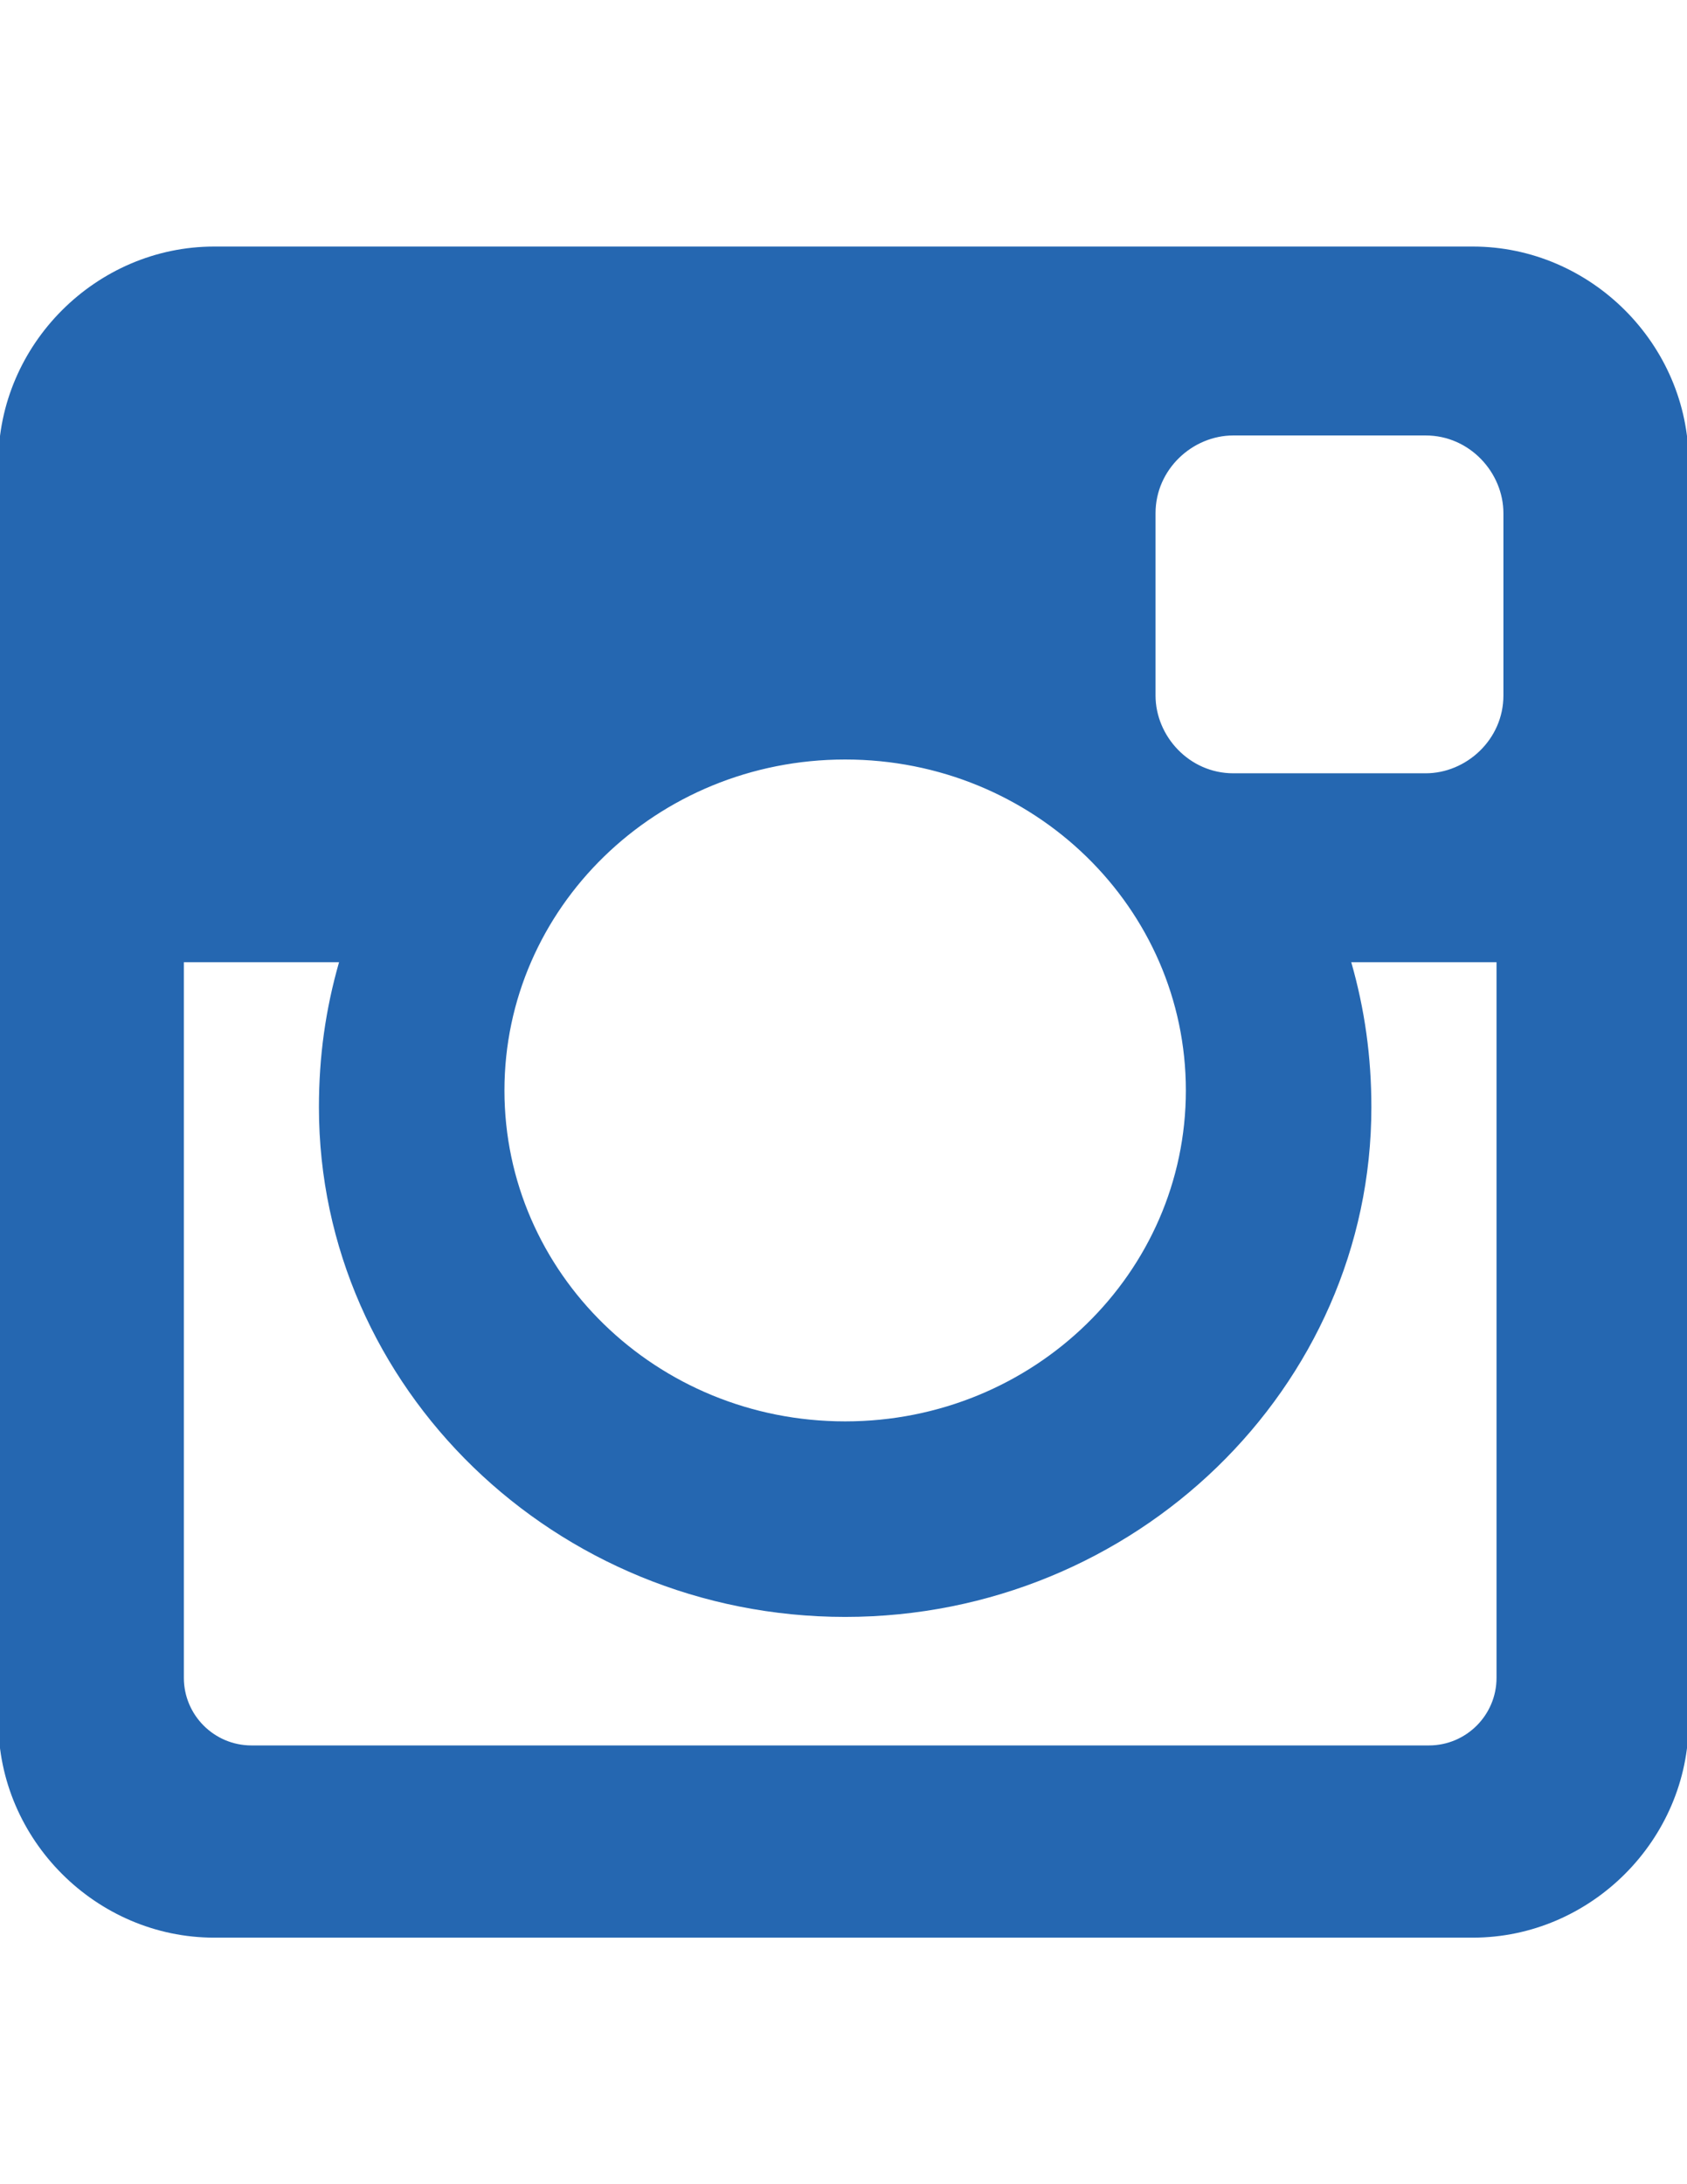 <?xml version="1.0" encoding="utf-8"?>
<!-- Generator: Adobe Illustrator 18.1.1, SVG Export Plug-In . SVG Version: 6.00 Build 0)  -->
<!DOCTYPE svg PUBLIC "-//W3C//DTD SVG 1.1//EN" "http://www.w3.org/Graphics/SVG/1.1/DTD/svg11.dtd">
<svg version="1.1" id="Layer_1" xmlns="http://www.w3.org/2000/svg" xmlns:xlink="http://www.w3.org/1999/xlink" x="0px" y="0px"
	 viewBox="0 0 612 792" enable-background="new 0 0 612 792" xml:space="preserve">
<g>
	<path fill="#2567B1" d="M77.7,89.4h456.6c42.8,0,78.3,35.5,78.3,78.3v456.6c0,42.8-35.5,78.3-78.3,78.3H77.7
		c-42.8,0-78.3-35.5-78.3-78.3V167.7C-0.6,124.9,34.9,89.4,77.7,89.4z M447.4,157.9c-14.7,0-28.2,12.2-28.2,28.2v66.1
		c0,14.7,12.2,28.2,28.2,28.2h69.8c14.7,0,28.2-12.2,28.2-28.2v-66.1c0-14.7-12.2-28.2-28.2-28.2H447.4z M544.1,348.9h-53.9
		c4.9,17.1,7.3,34.3,7.3,52.6c0,101.6-85.7,184.8-190.9,184.8s-190.9-83.2-190.9-184.8c0-18.4,2.4-35.5,7.3-52.6H66.7v259.5
		c0,13.5,11,24.5,24.5,24.5h427.2c13.5,0,24.5-11,24.5-24.5V348.9H544.1z M306.6,275.4c-68.5,0-123.6,53.9-123.6,120
		s55.1,120,123.6,120s123.6-53.9,123.6-120S375.2,275.4,306.6,275.4z"/>
</g>
</svg>
